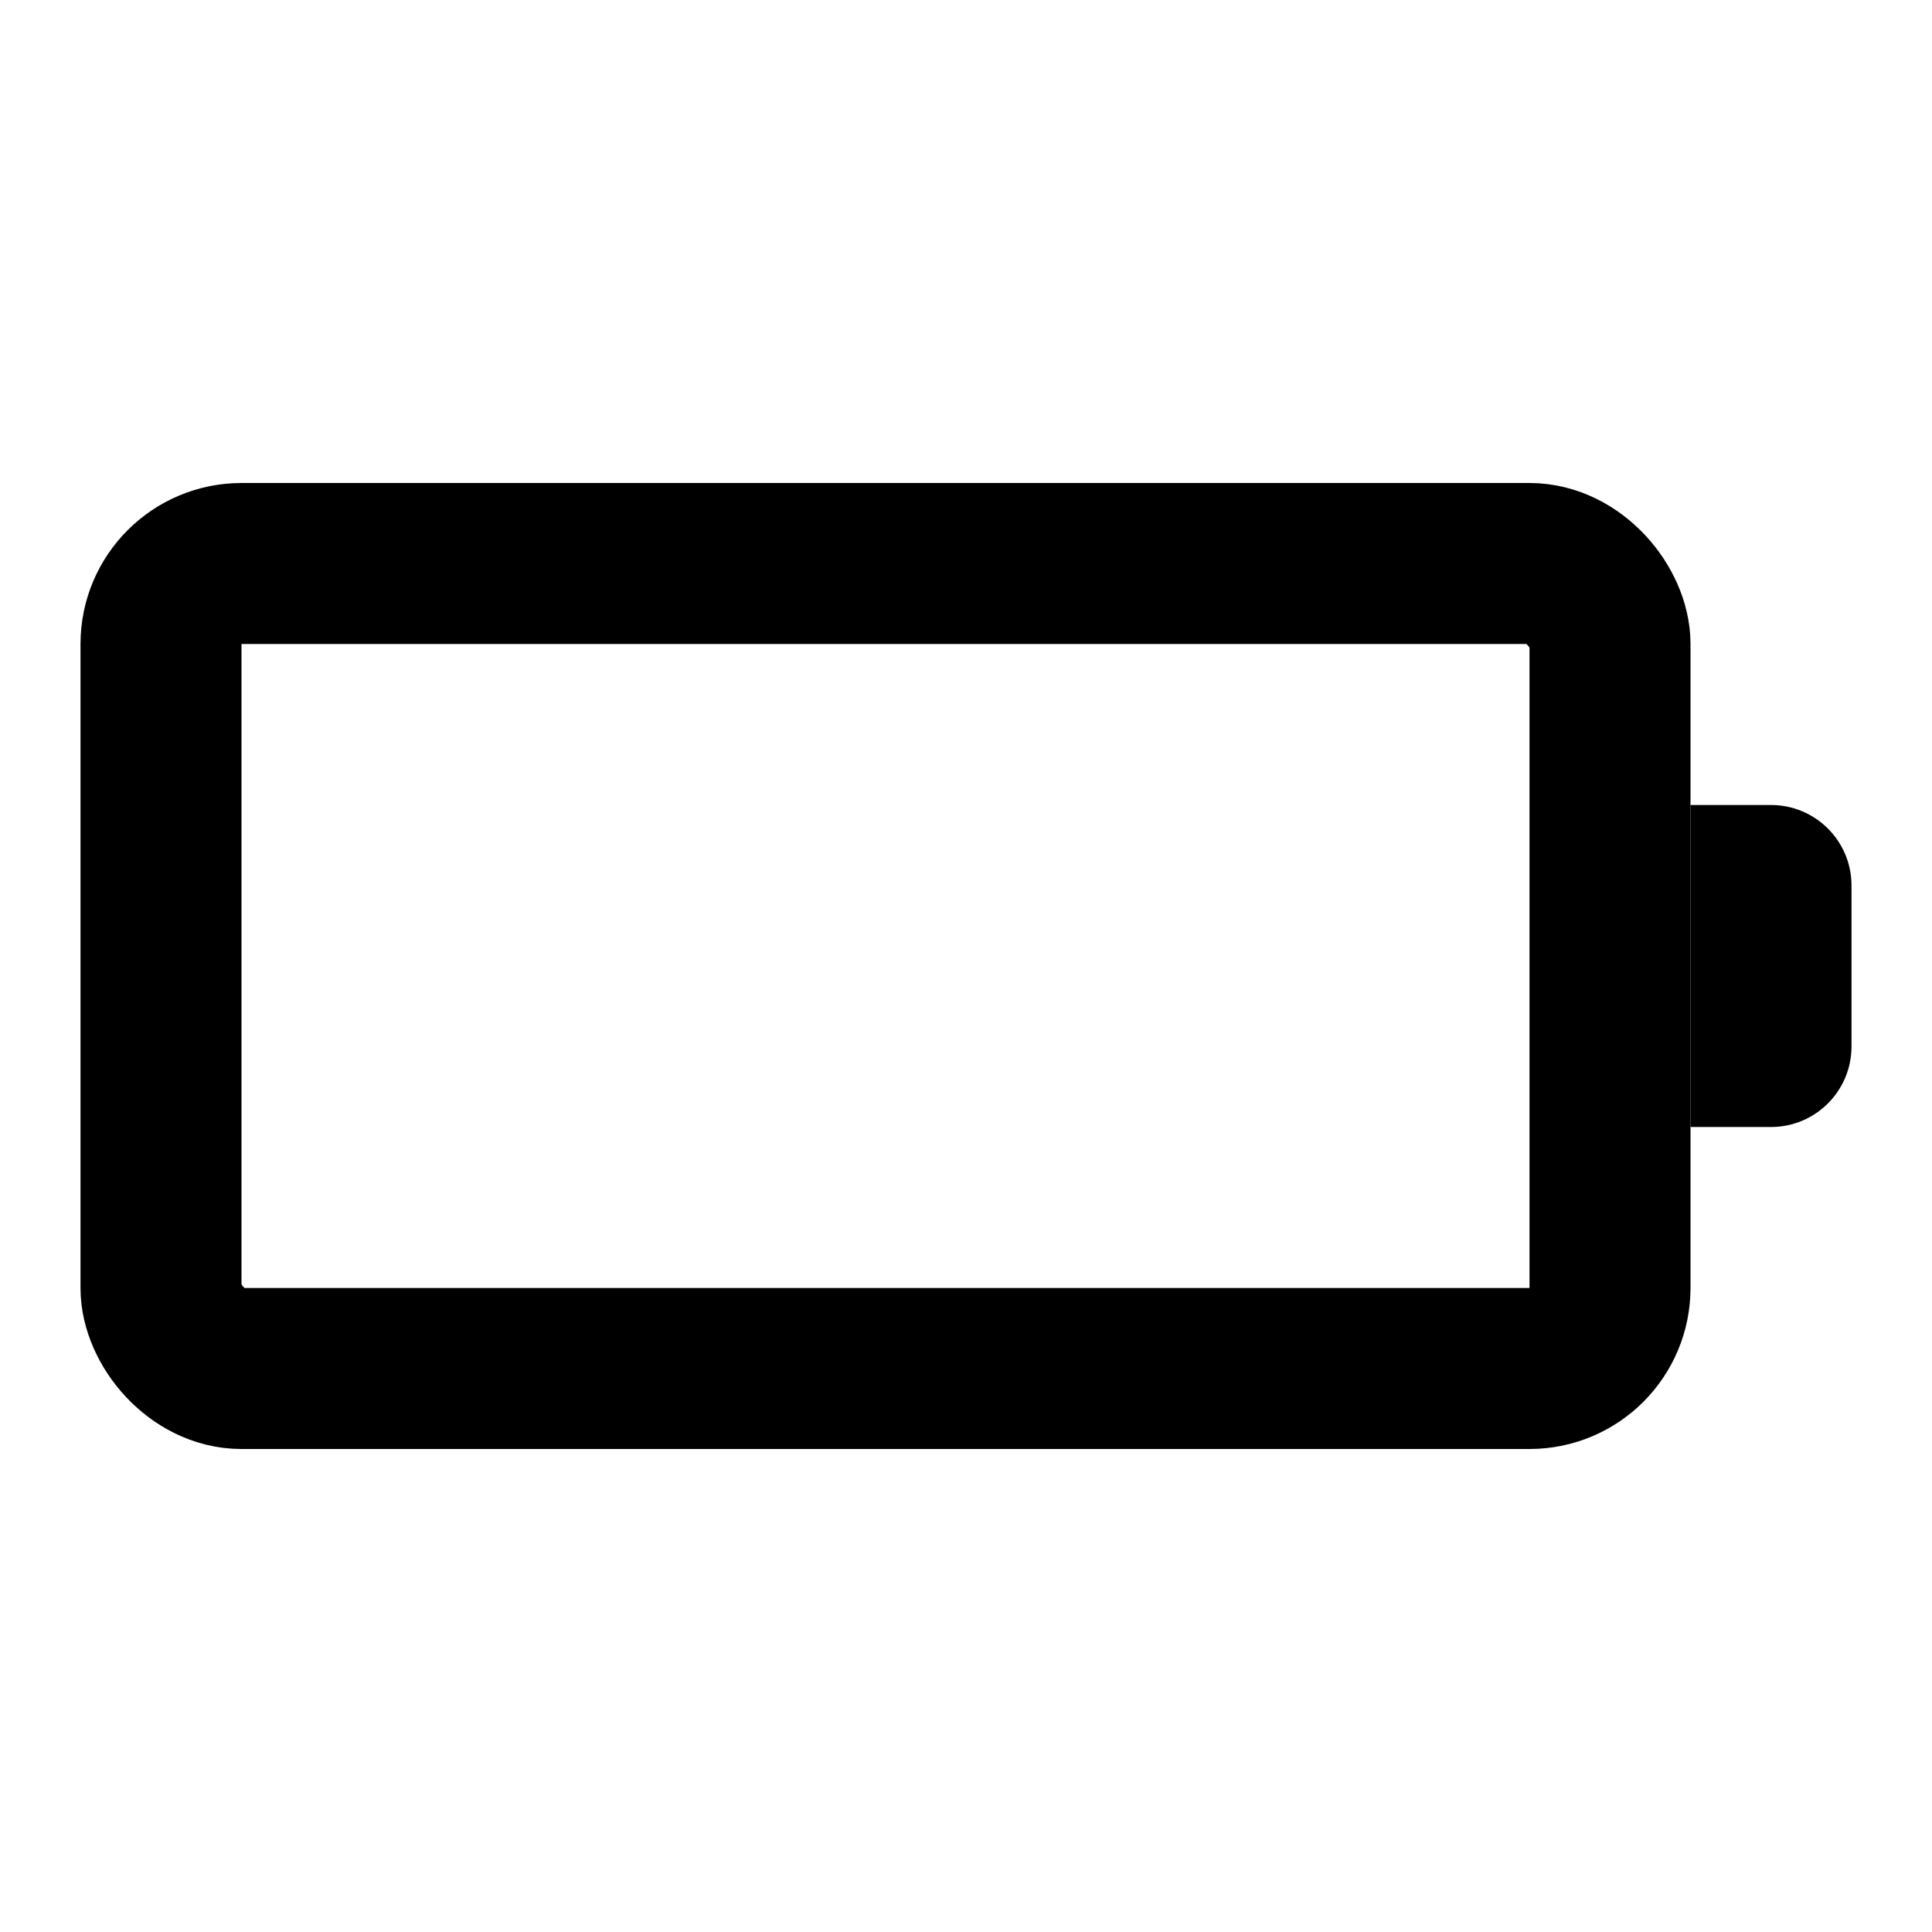 <?xml version="1.0" encoding="UTF-8"?>
<svg width="48px" height="48px" viewBox="0 0 48 48" version="1.1" xmlns="http://www.w3.org/2000/svg" xmlns:xlink="http://www.w3.org/1999/xlink">
    <!-- Generator: Sketch 55.2 (78181) - https://sketchapp.com -->
    <title>battery-empty</title>
    <desc>Created with Sketch.</desc>
    <g id="battery-empty" stroke="none" stroke-width="1" fill="none" fill-rule="evenodd">
        <g id="编组" transform="translate(4, 14)">
            <rect id="矩形" stroke="#000000" stroke-width="4" stroke-linecap="round" stroke-linejoin="round" x="0" y="0" width="36" height="20" rx="2"></rect>
            <path d="M38,6 L40,6 C41.105,6 42,6.895 42,8 L42,12 C42,13.105 41.105,14 40,14 L38,14 L38,6 Z" id="矩形" fill="#000000"></path>
        </g>
    </g>
</svg>